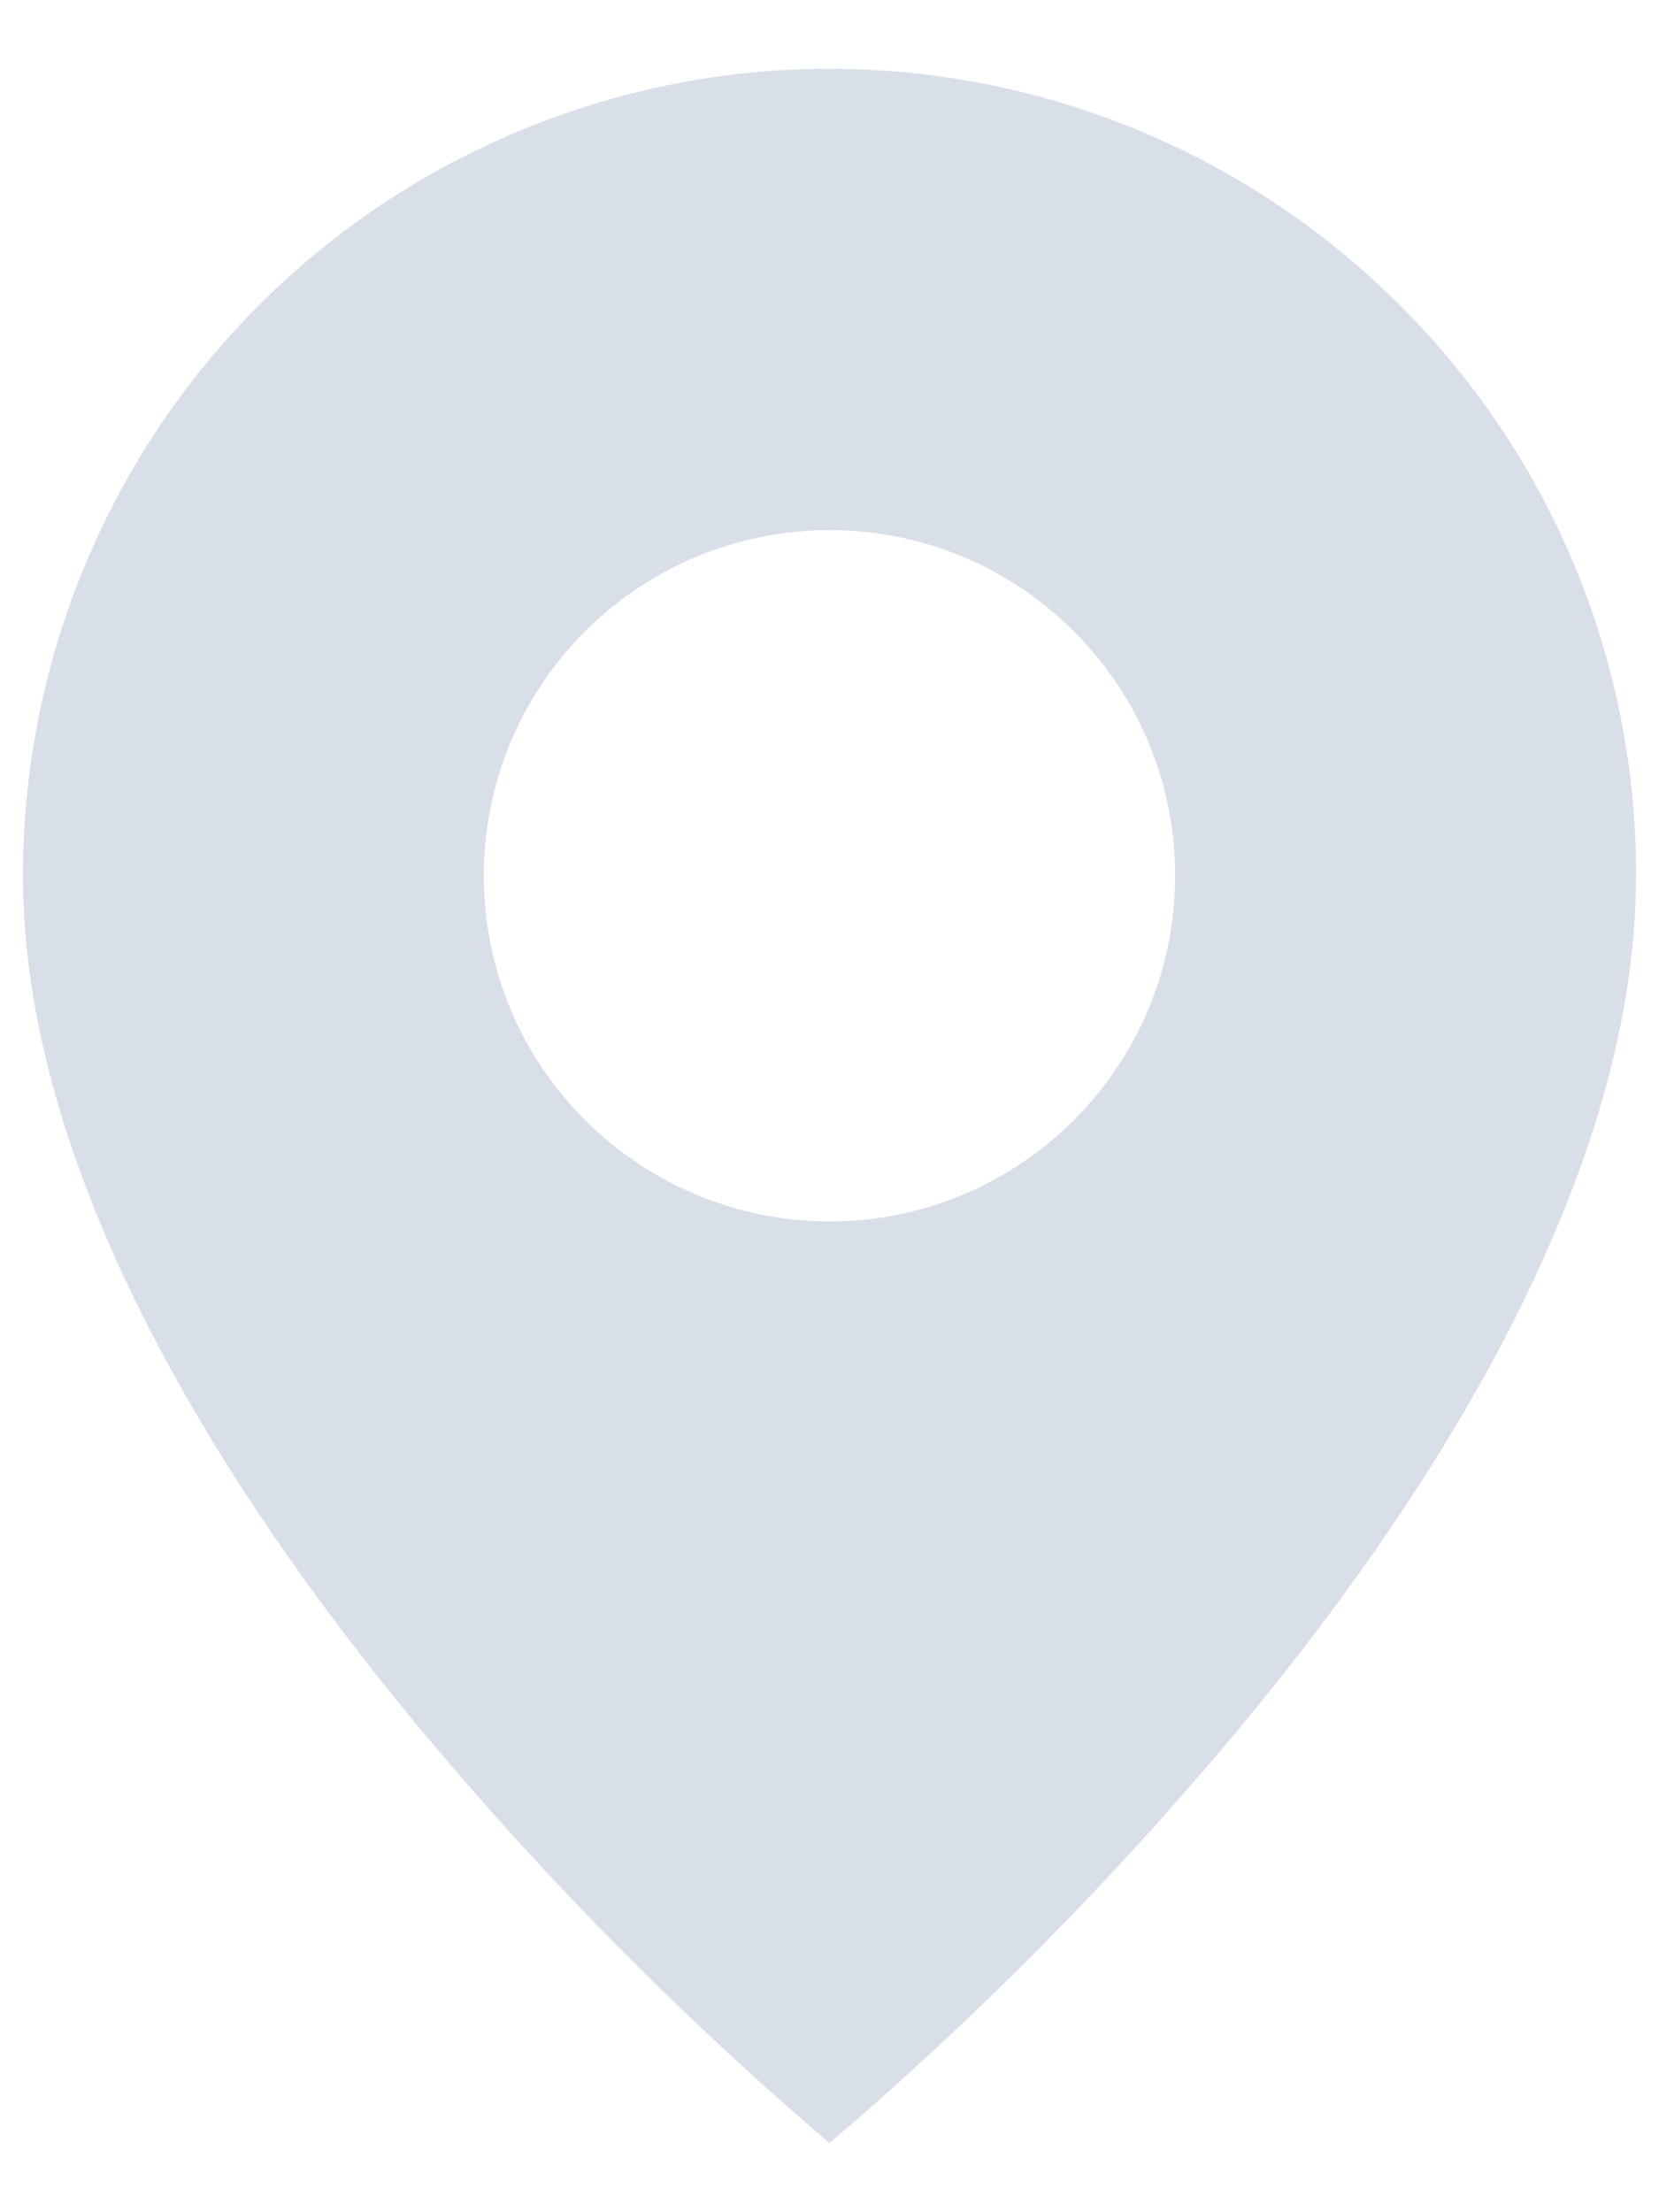 <svg width="6" height="8" viewBox="0 0 6 8" fill="none" xmlns="http://www.w3.org/2000/svg">
<path id="Icon" d="M3 7.75C2.474 7.301 1.986 6.809 1.542 6.279C0.875 5.483 0.083 4.297 0.083 3.167C0.083 1.986 0.793 0.922 1.884 0.471C2.974 0.019 4.229 0.269 5.063 1.104C5.612 1.65 5.919 2.393 5.917 3.167C5.917 4.297 5.125 5.483 4.458 6.279C4.014 6.809 3.526 7.301 3 7.75ZM3 1.917C2.553 1.917 2.141 2.155 1.917 2.542C1.694 2.928 1.694 3.405 1.917 3.792C2.141 4.178 2.553 4.417 3 4.417C3.69 4.417 4.25 3.857 4.25 3.167C4.25 2.476 3.69 1.917 3 1.917Z" fill="#D9DFE8"/>
</svg>
